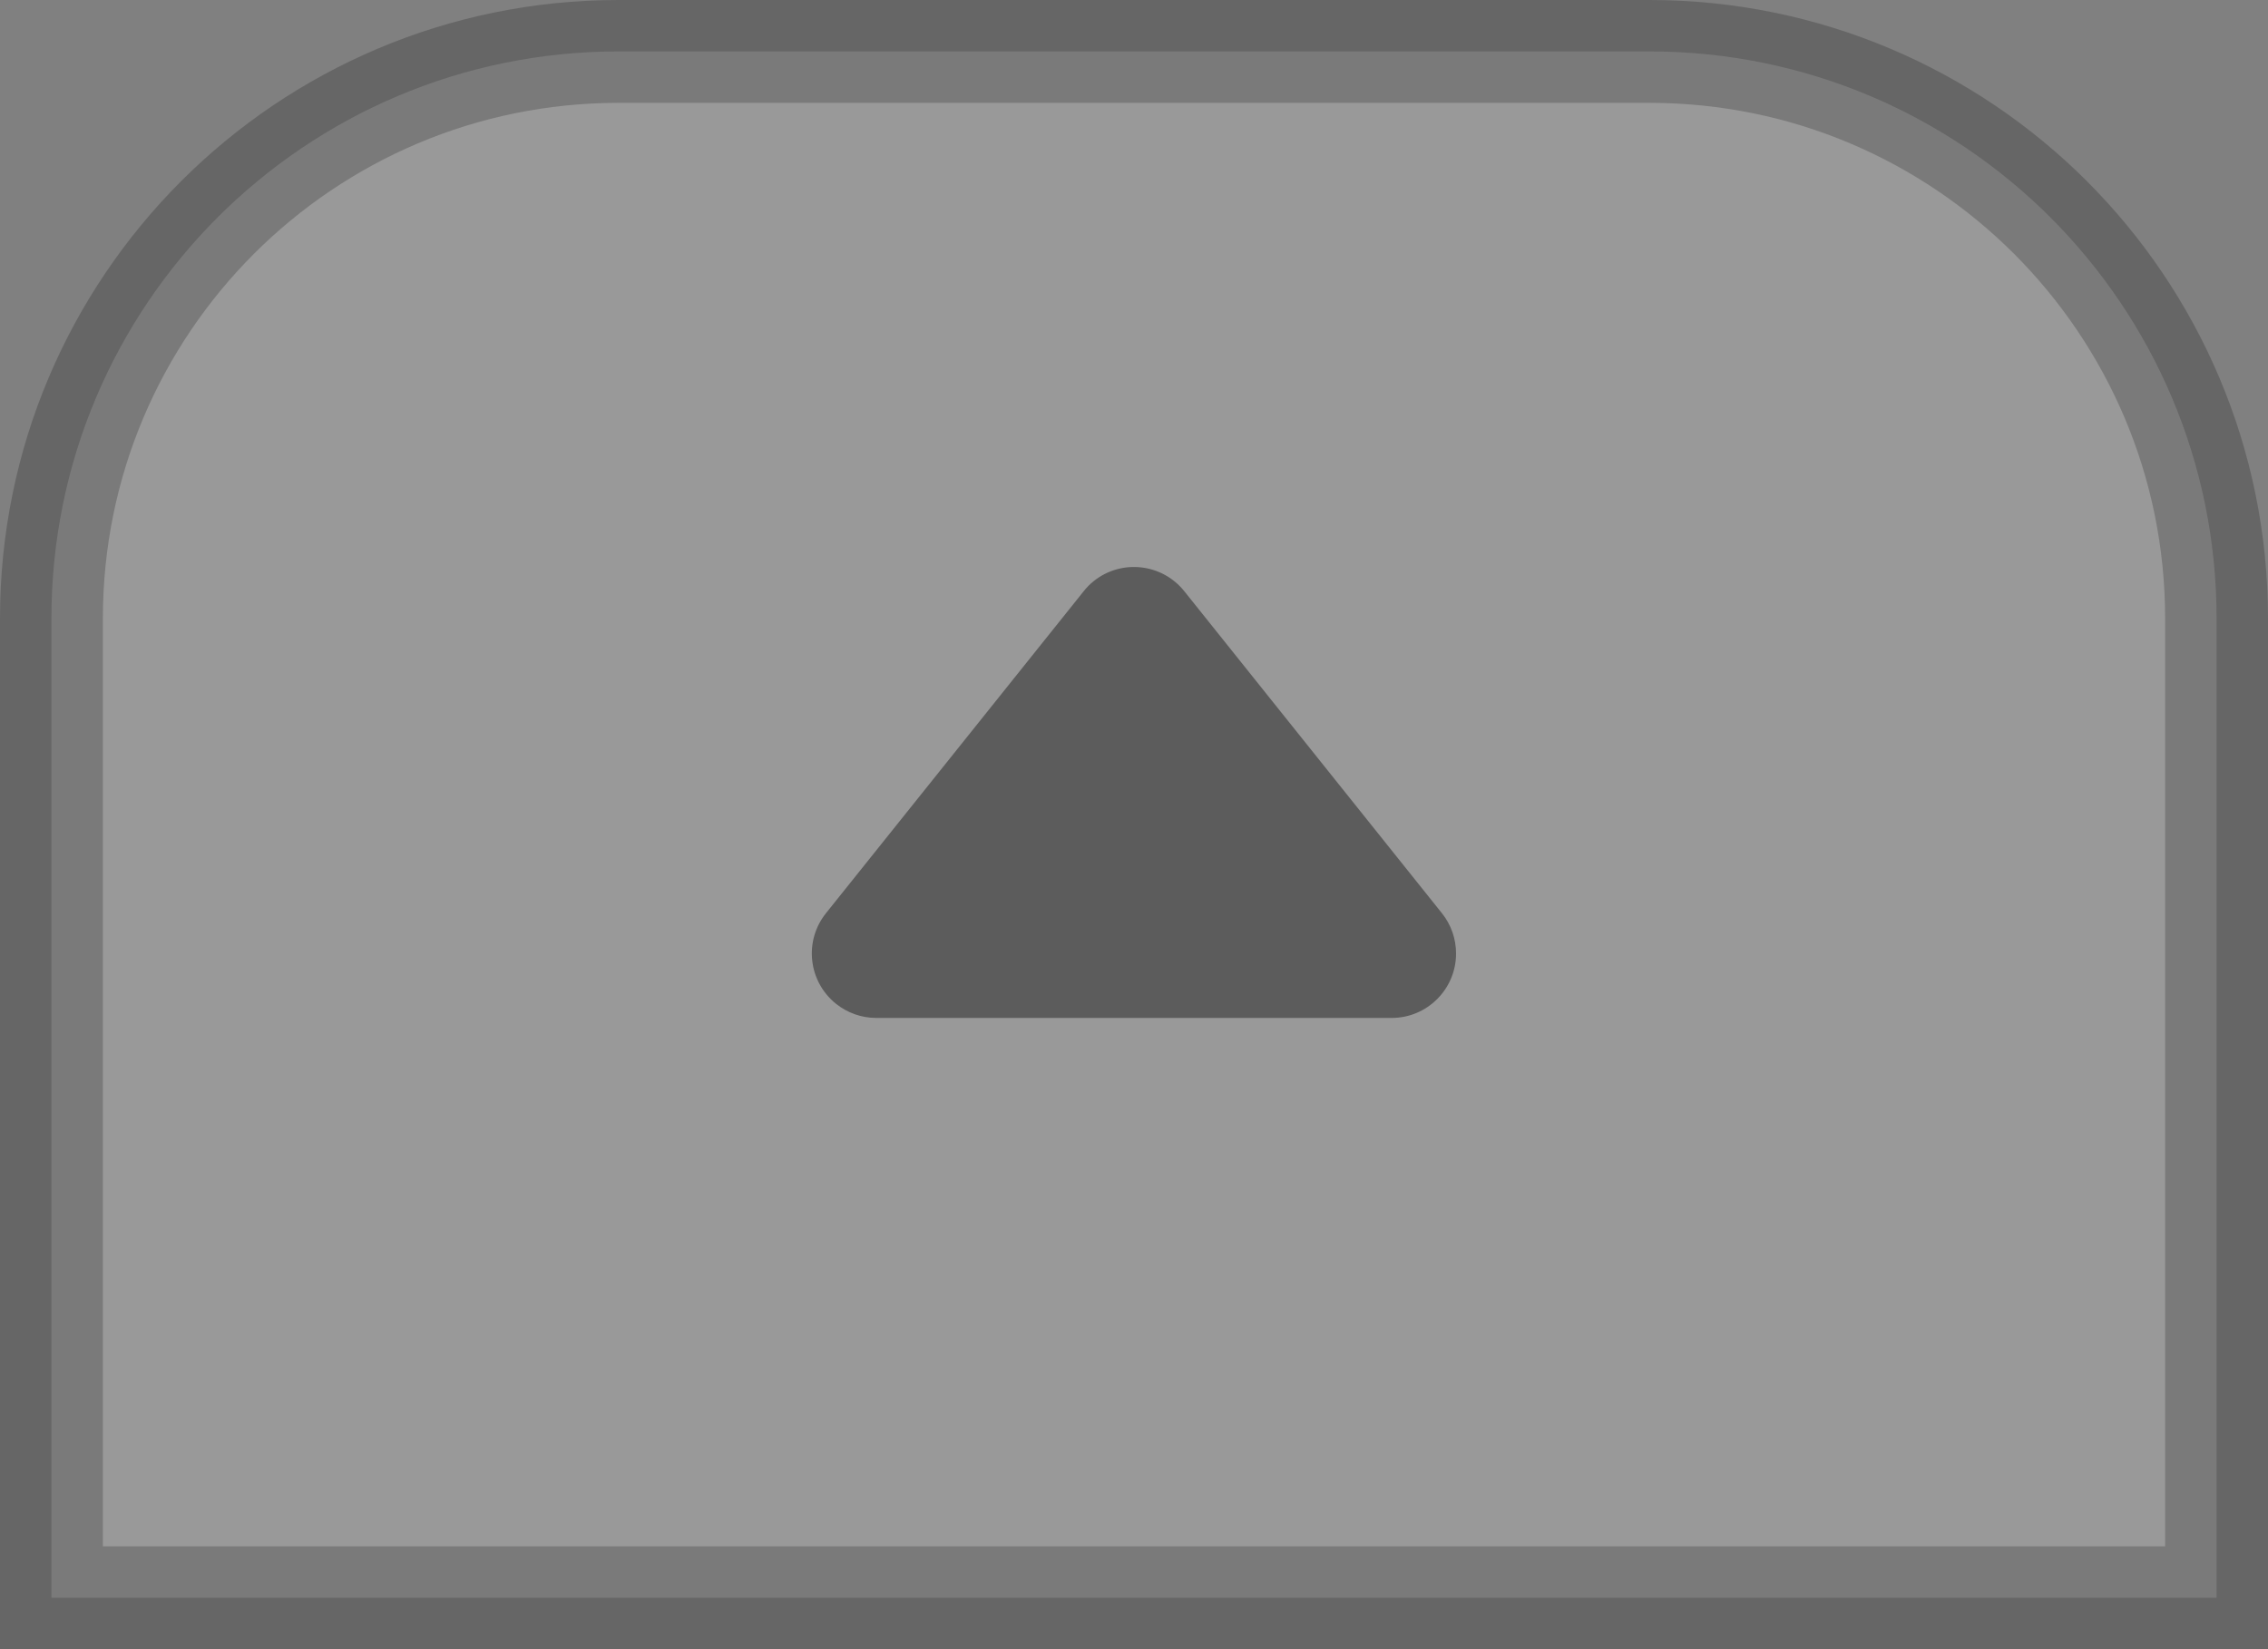 <?xml version="1.0" encoding="UTF-8"?>
<svg width="22px" height="16px" viewBox="0 0 22 16" version="1.1" xmlns="http://www.w3.org/2000/svg" xmlns:xlink="http://www.w3.org/1999/xlink">
    <rect x="0" y="0" width="22" height="16" fill="#808080" stroke="none"/>
    <title>Public/ic_份数＋置灰</title>
    <g id="Public/ic_份数＋置灰" stroke="none" stroke-width="1" fill="none" fill-rule="evenodd">
        <path d="M16,0.499 C17.519,0.499 18.894,1.115 19.89,2.11 C20.885,3.106 21.501,4.481 21.501,6 L21.501,6 L21.501,15.501 L0.499,15.501 L0.499,6 C0.499,4.481 1.115,3.106 2.11,2.11 C3.106,1.115 4.481,0.499 6,0.499 L6,0.499 Z" id="矩形" stroke="#000000" stroke-width="0.998" fill="#FFFFFF" opacity="0.2"></path>
        <path d="M8.5,5.5 L13.499,5.5 C13.844,5.5 14.124,5.78 14.124,6.125 C14.124,6.267 14.076,6.405 13.987,6.516 L11.488,9.64 C11.272,9.91 10.879,9.954 10.609,9.738 C10.573,9.709 10.54,9.676 10.512,9.64 L8.012,6.516 C7.796,6.246 7.84,5.853 8.11,5.637 C8.22,5.549 8.358,5.5 8.5,5.5 Z" id="矩形备份-2" fill-opacity="0.4" fill="#000000" transform="translate(11, 7.688) scale(1, -1) rotate(-360) translate(-11, -7.688) "></path>
    </g>
</svg>